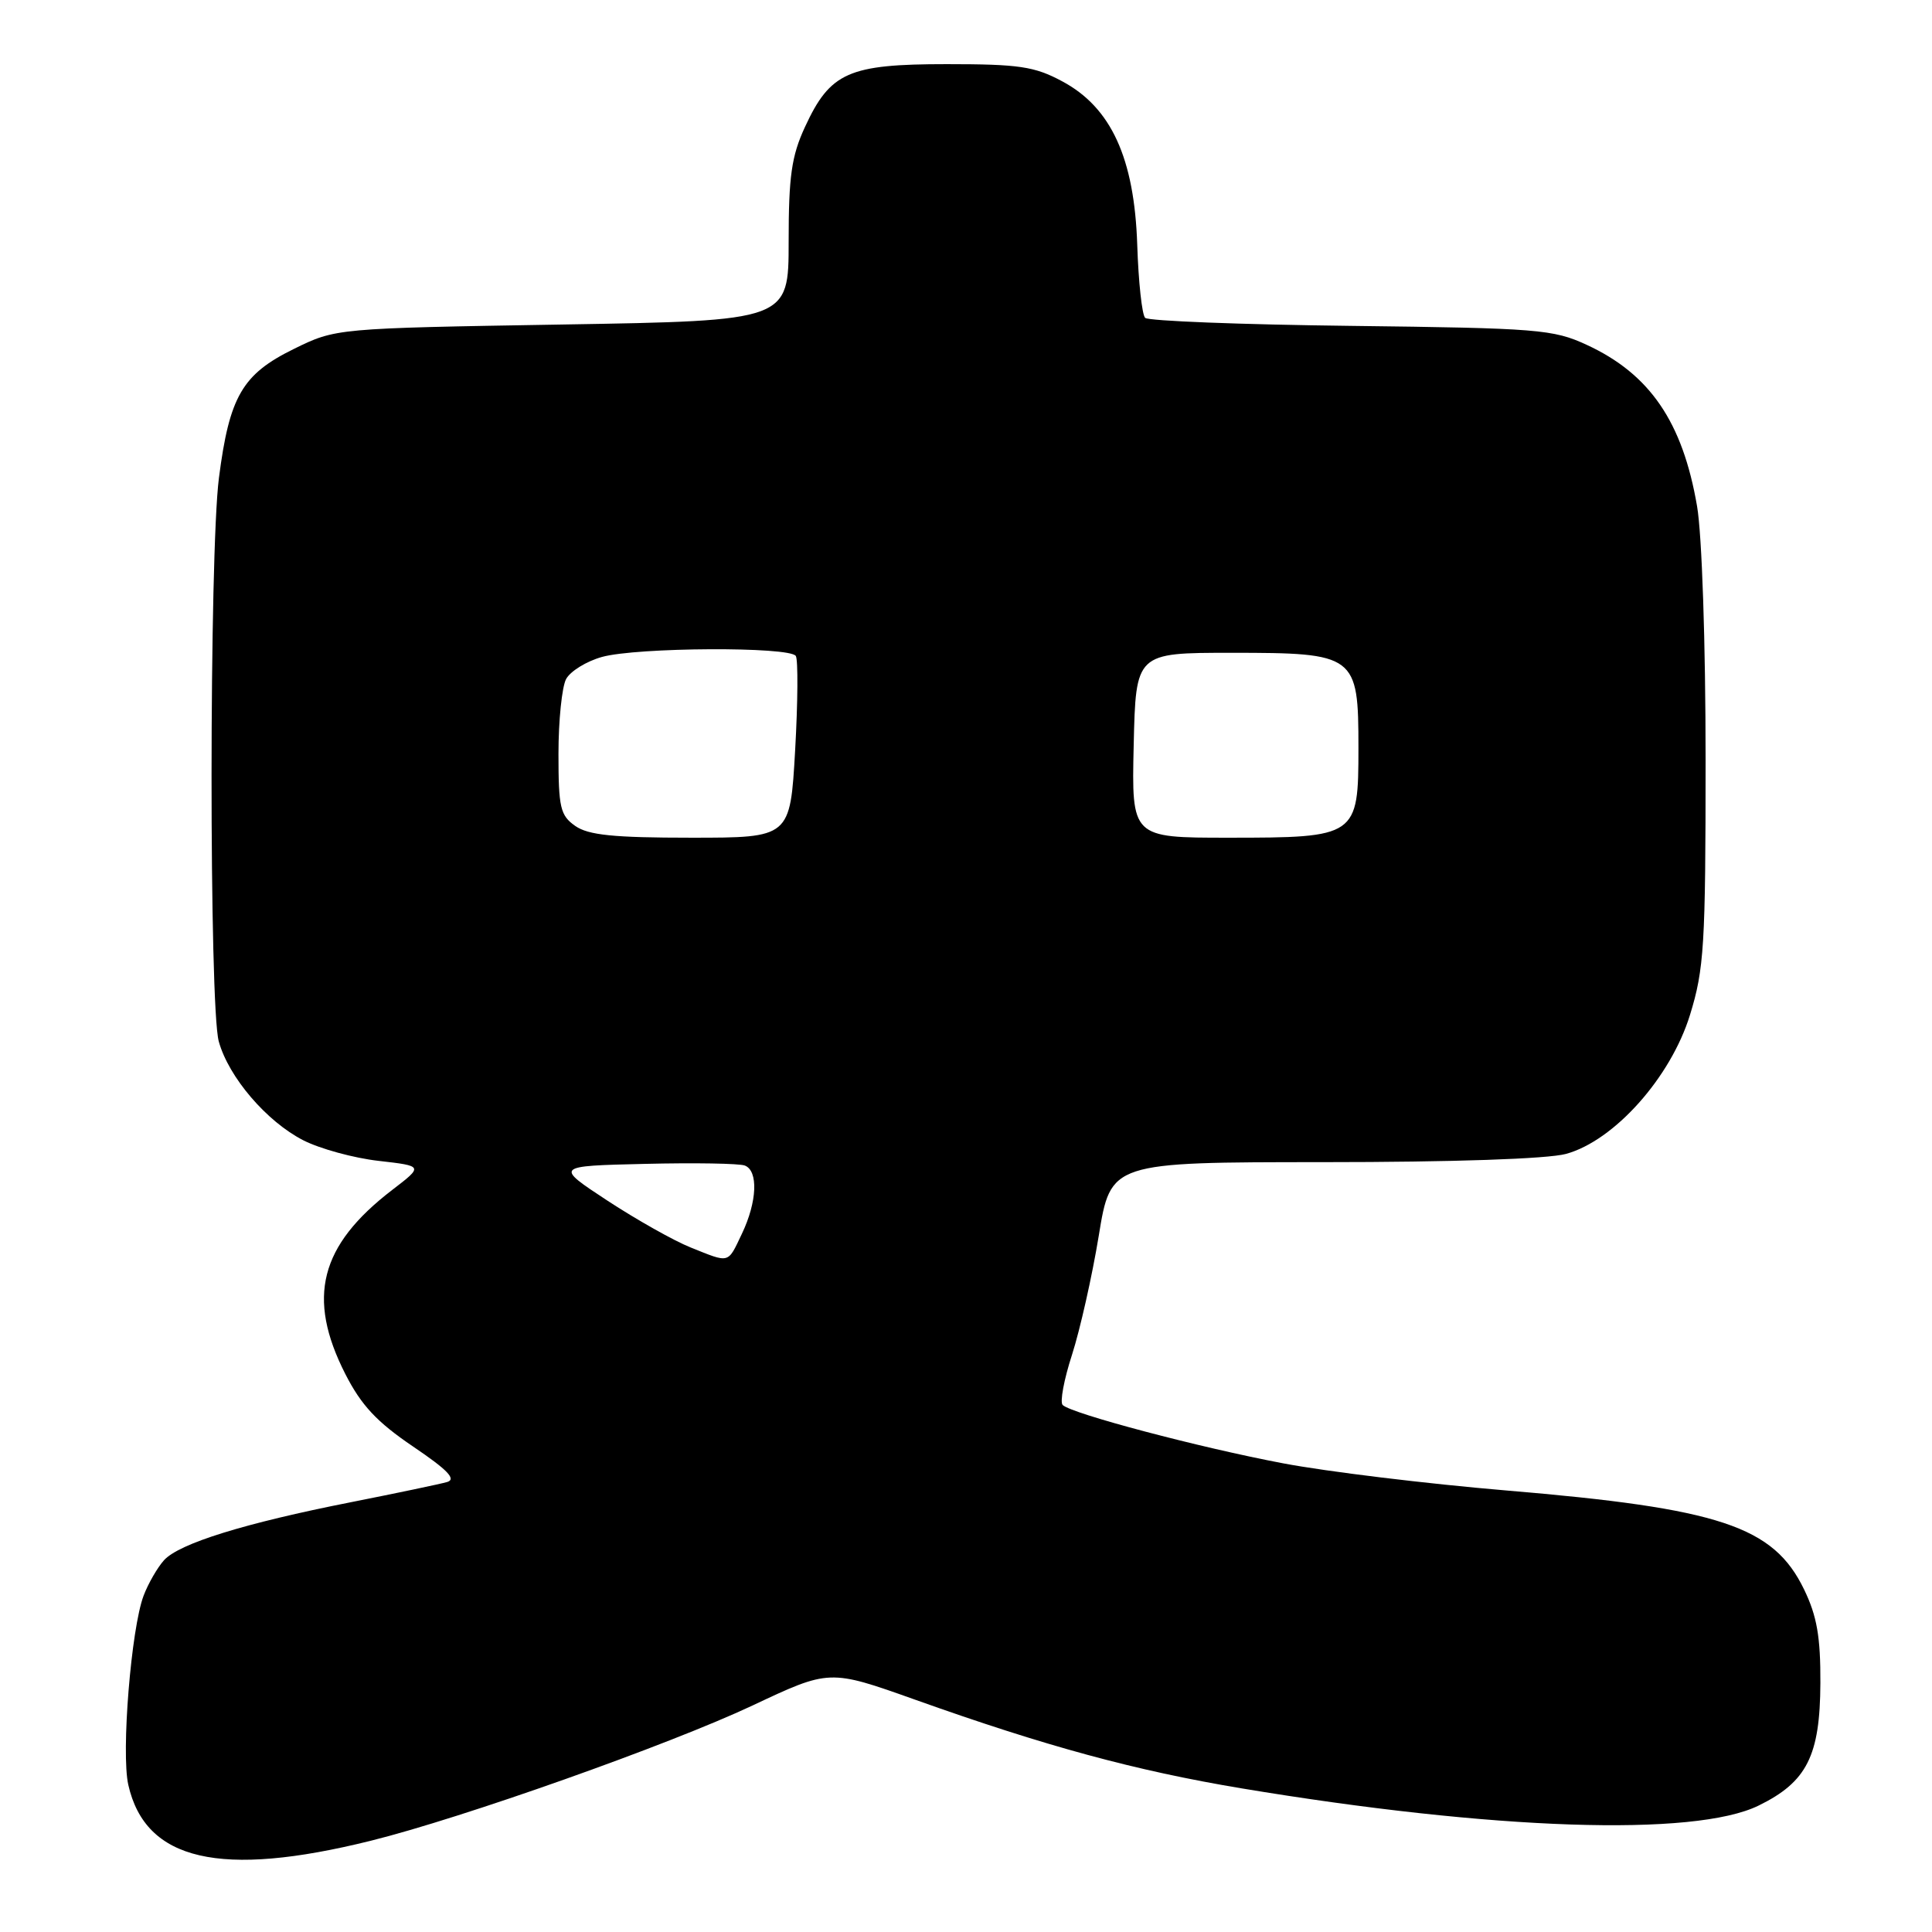 <?xml version="1.0" encoding="UTF-8" standalone="no"?>
<!DOCTYPE svg PUBLIC "-//W3C//DTD SVG 1.1//EN" "http://www.w3.org/Graphics/SVG/1.1/DTD/svg11.dtd" >
<svg xmlns="http://www.w3.org/2000/svg" xmlns:xlink="http://www.w3.org/1999/xlink" version="1.1" viewBox="0 0 256 256">
 <g >
 <path fill="currentColor"
d=" M 49.13 243.91 C 61.29 240.89 88.60 231.21 99.71 225.99 C 109.91 221.18 109.91 221.18 121.21 225.20 C 138.62 231.41 150.42 234.61 164.47 236.96 C 197.86 242.52 224.51 243.42 233.02 239.25 C 239.42 236.12 241.17 232.66 241.21 223.02 C 241.24 216.90 240.75 214.12 239.05 210.61 C 234.99 202.22 227.90 199.87 199.53 197.49 C 189.10 196.61 175.82 195.00 170.03 193.90 C 158.96 191.81 141.99 187.32 140.81 186.17 C 140.42 185.80 140.98 182.80 142.05 179.50 C 143.11 176.20 144.71 169.11 145.59 163.75 C 147.18 154.00 147.18 154.00 175.34 153.99 C 192.55 153.99 205.06 153.56 207.50 152.90 C 213.89 151.15 221.37 142.78 223.93 134.49 C 225.81 128.41 226.00 125.26 226.00 100.73 C 226.00 85.18 225.52 70.86 224.87 67.08 C 222.96 55.91 218.61 49.55 210.24 45.69 C 205.81 43.64 203.79 43.48 179.00 43.18 C 164.43 43.01 152.16 42.53 151.74 42.12 C 151.32 41.71 150.85 37.35 150.69 32.44 C 150.31 20.95 147.23 14.23 140.74 10.77 C 137.07 8.80 135.02 8.50 125.46 8.50 C 112.43 8.50 110.01 9.57 106.66 16.83 C 104.88 20.68 104.50 23.36 104.50 32.00 C 104.50 42.50 104.50 42.50 74.50 43.00 C 44.50 43.50 44.50 43.50 38.91 46.25 C 32.11 49.59 30.40 52.53 29.01 63.32 C 27.72 73.34 27.70 133.38 28.99 138.00 C 30.30 142.74 35.34 148.62 40.20 151.10 C 42.40 152.22 46.88 153.45 50.16 153.82 C 56.11 154.50 56.11 154.50 51.96 157.68 C 42.37 165.04 40.61 171.94 45.75 182.05 C 47.87 186.21 49.92 188.41 54.73 191.67 C 59.34 194.79 60.51 196.01 59.23 196.38 C 58.28 196.65 52.55 197.85 46.50 199.05 C 32.37 201.84 23.74 204.52 21.73 206.74 C 20.86 207.71 19.64 209.82 19.03 211.43 C 17.38 215.77 16.04 232.26 17.00 236.50 C 19.27 246.58 29.20 248.86 49.13 243.91 Z  M 91.50 165.29 C 89.30 164.41 84.35 161.62 80.50 159.10 C 73.50 154.50 73.50 154.50 85.44 154.22 C 92.01 154.06 97.97 154.16 98.69 154.44 C 100.50 155.13 100.33 159.24 98.31 163.47 C 96.39 167.50 96.76 167.40 91.50 165.29 Z  M 76.22 109.44 C 74.24 108.05 74.00 107.02 74.00 99.88 C 74.00 95.47 74.46 91.02 75.01 89.98 C 75.57 88.94 77.71 87.62 79.76 87.05 C 84.39 85.76 104.67 85.66 105.45 86.92 C 105.76 87.42 105.72 93.05 105.36 99.42 C 104.70 111.00 104.70 111.00 91.57 111.00 C 81.31 111.00 77.96 110.66 76.22 109.44 Z  M 150.22 98.75 C 150.50 86.50 150.50 86.50 163.15 86.50 C 179.67 86.50 180.00 86.75 180.00 99.10 C 180.00 110.87 179.81 111.00 162.75 111.00 C 149.94 111.00 149.94 111.00 150.22 98.75 Z "/>
</g>
</svg>